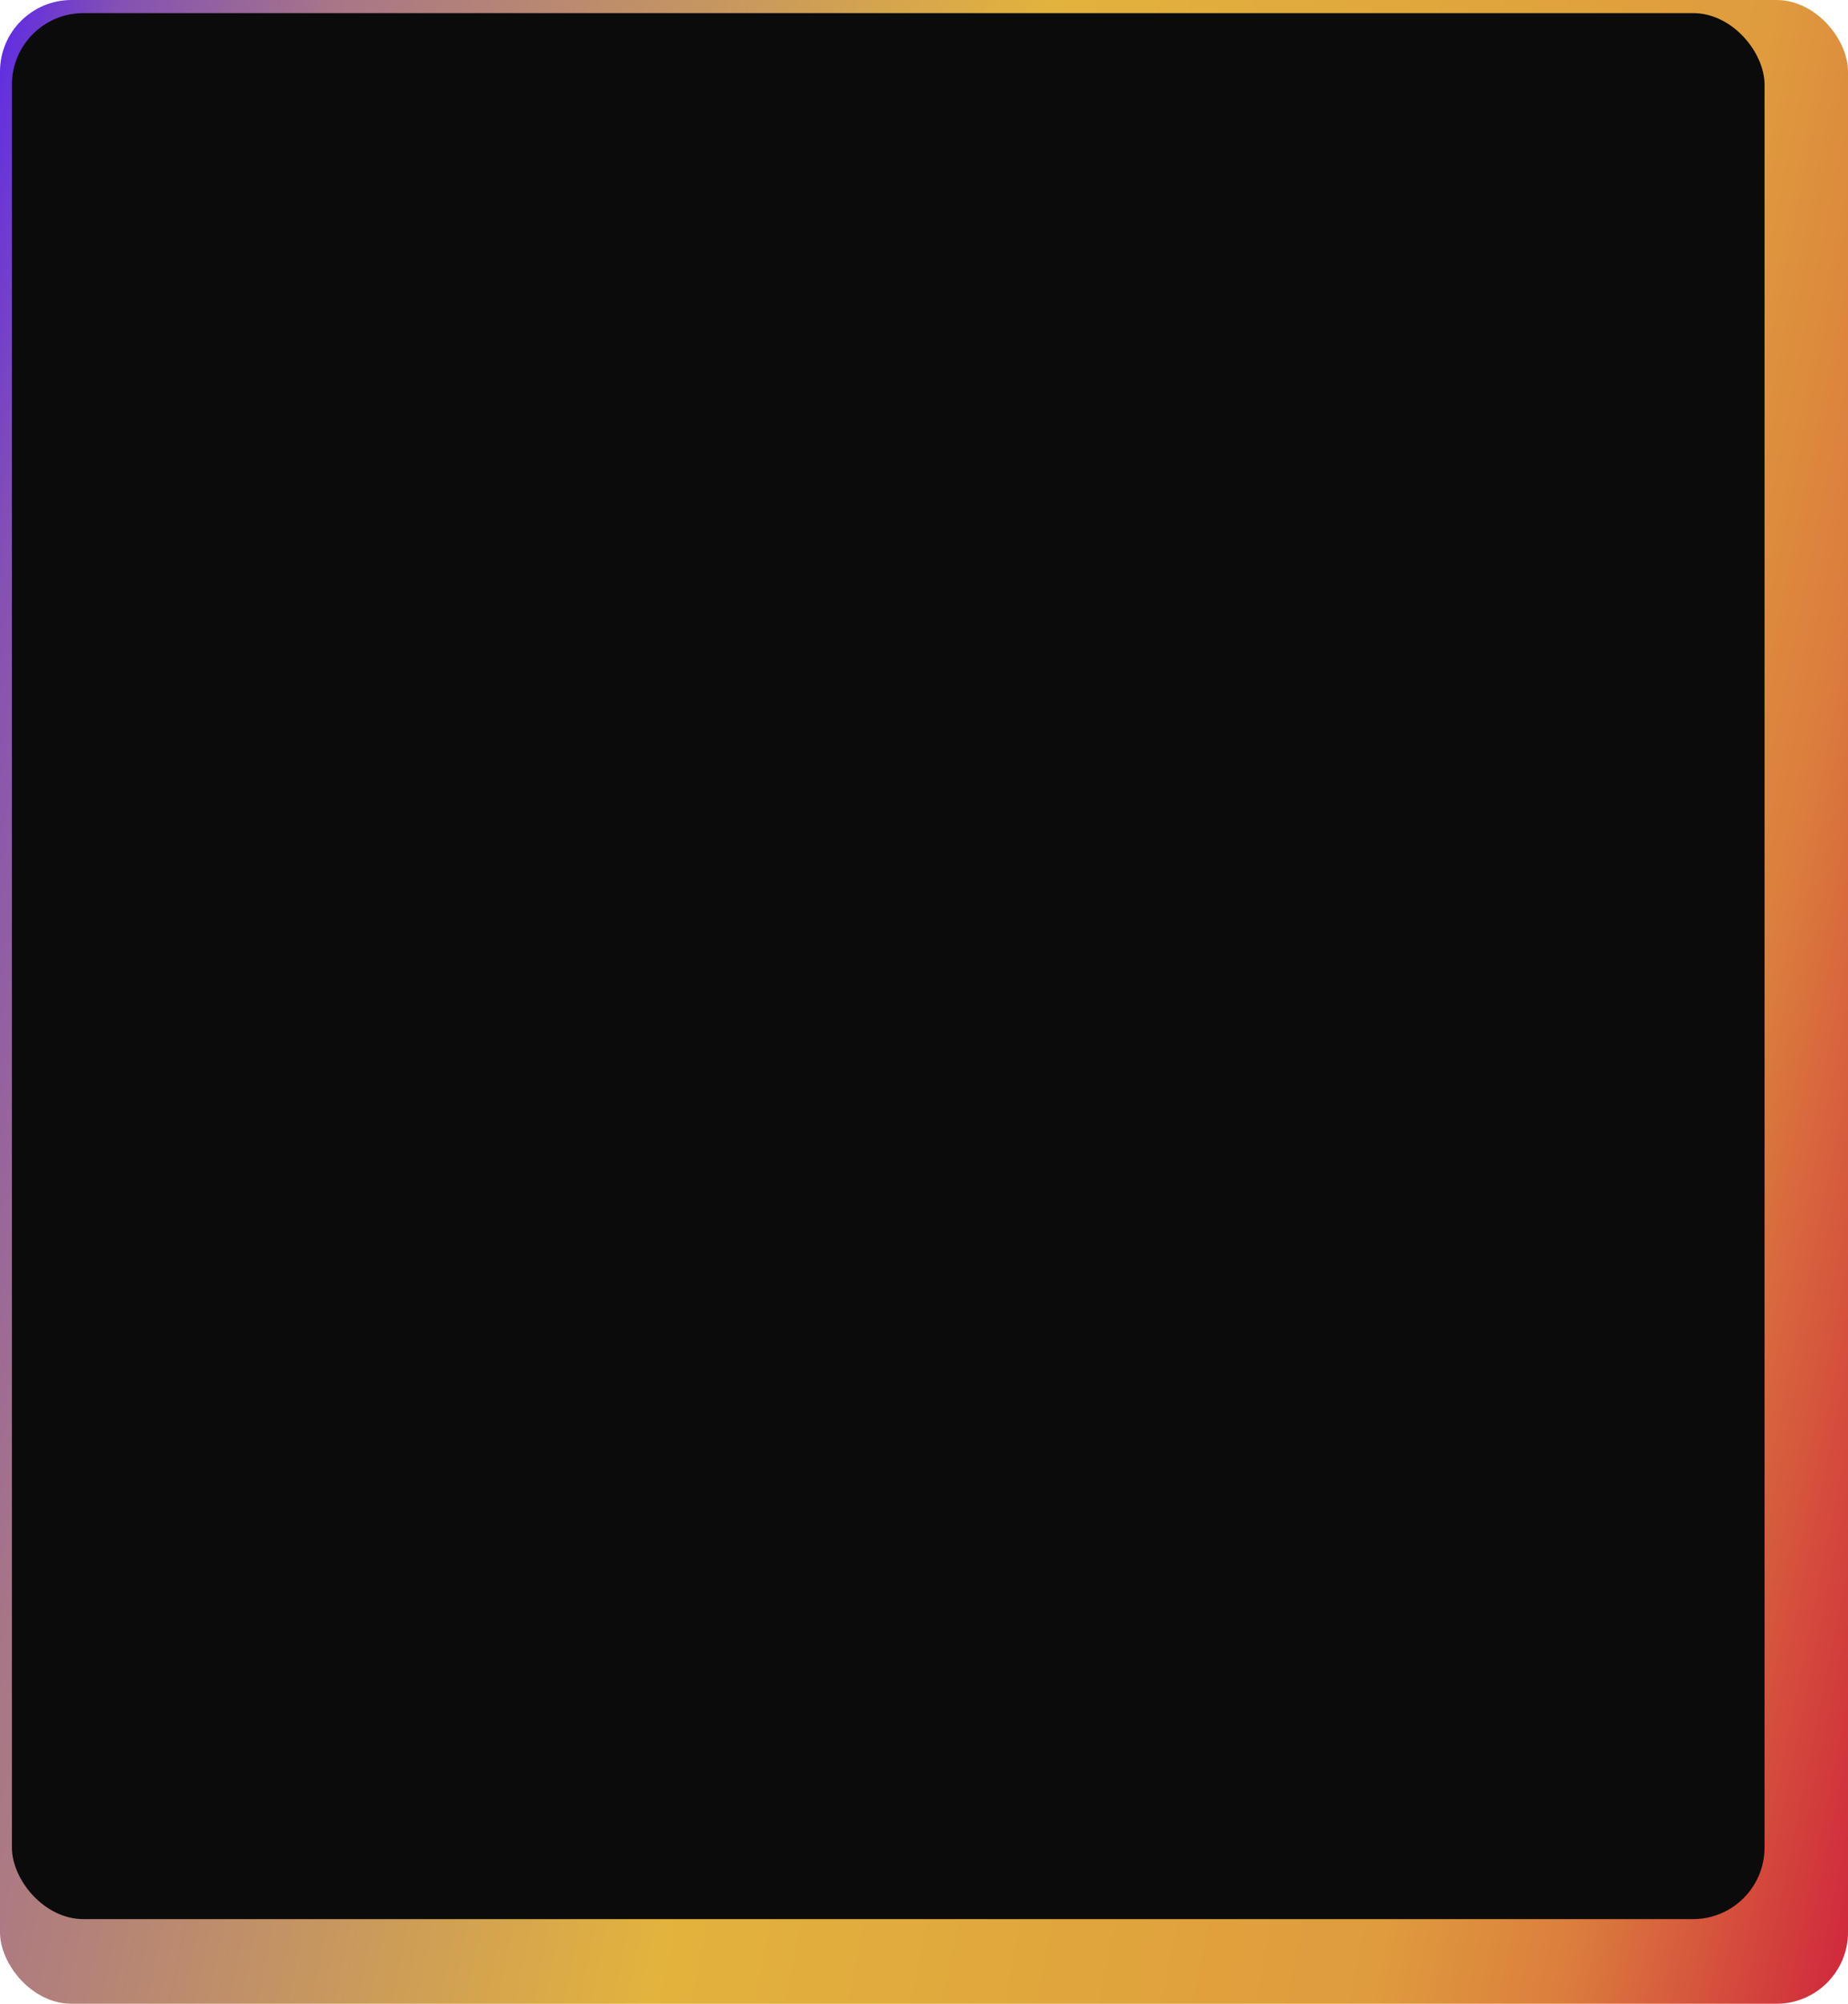 <svg width="155" height="168" viewBox="0 0 155 168" fill="none" xmlns="http://www.w3.org/2000/svg">
<rect width="155" height="168" rx="6" fill="url(#paint0_linear)"/>
<rect x="1" y="1.098" width="147" height="159.805" rx="6" fill="#0B0B0B"/>
<defs>
<linearGradient id="paint0_linear" x1="-7.01472e-07" y1="6.507" x2="180.329" y2="43.066" gradientUnits="userSpaceOnUse">
<stop stop-color="#632FDE"/>
<stop offset="0.047" stop-color="#8451B4"/>
<stop offset="0.144" stop-color="#A87687"/>
<stop offset="0.462" stop-color="#E2B33D"/>
<stop offset="0.784" stop-color="#DF9C3D"/>
<stop offset="0.871" stop-color="#DB7E3D"/>
<stop offset="1" stop-color="#CF263C"/>
</linearGradient>
</defs>
</svg>
